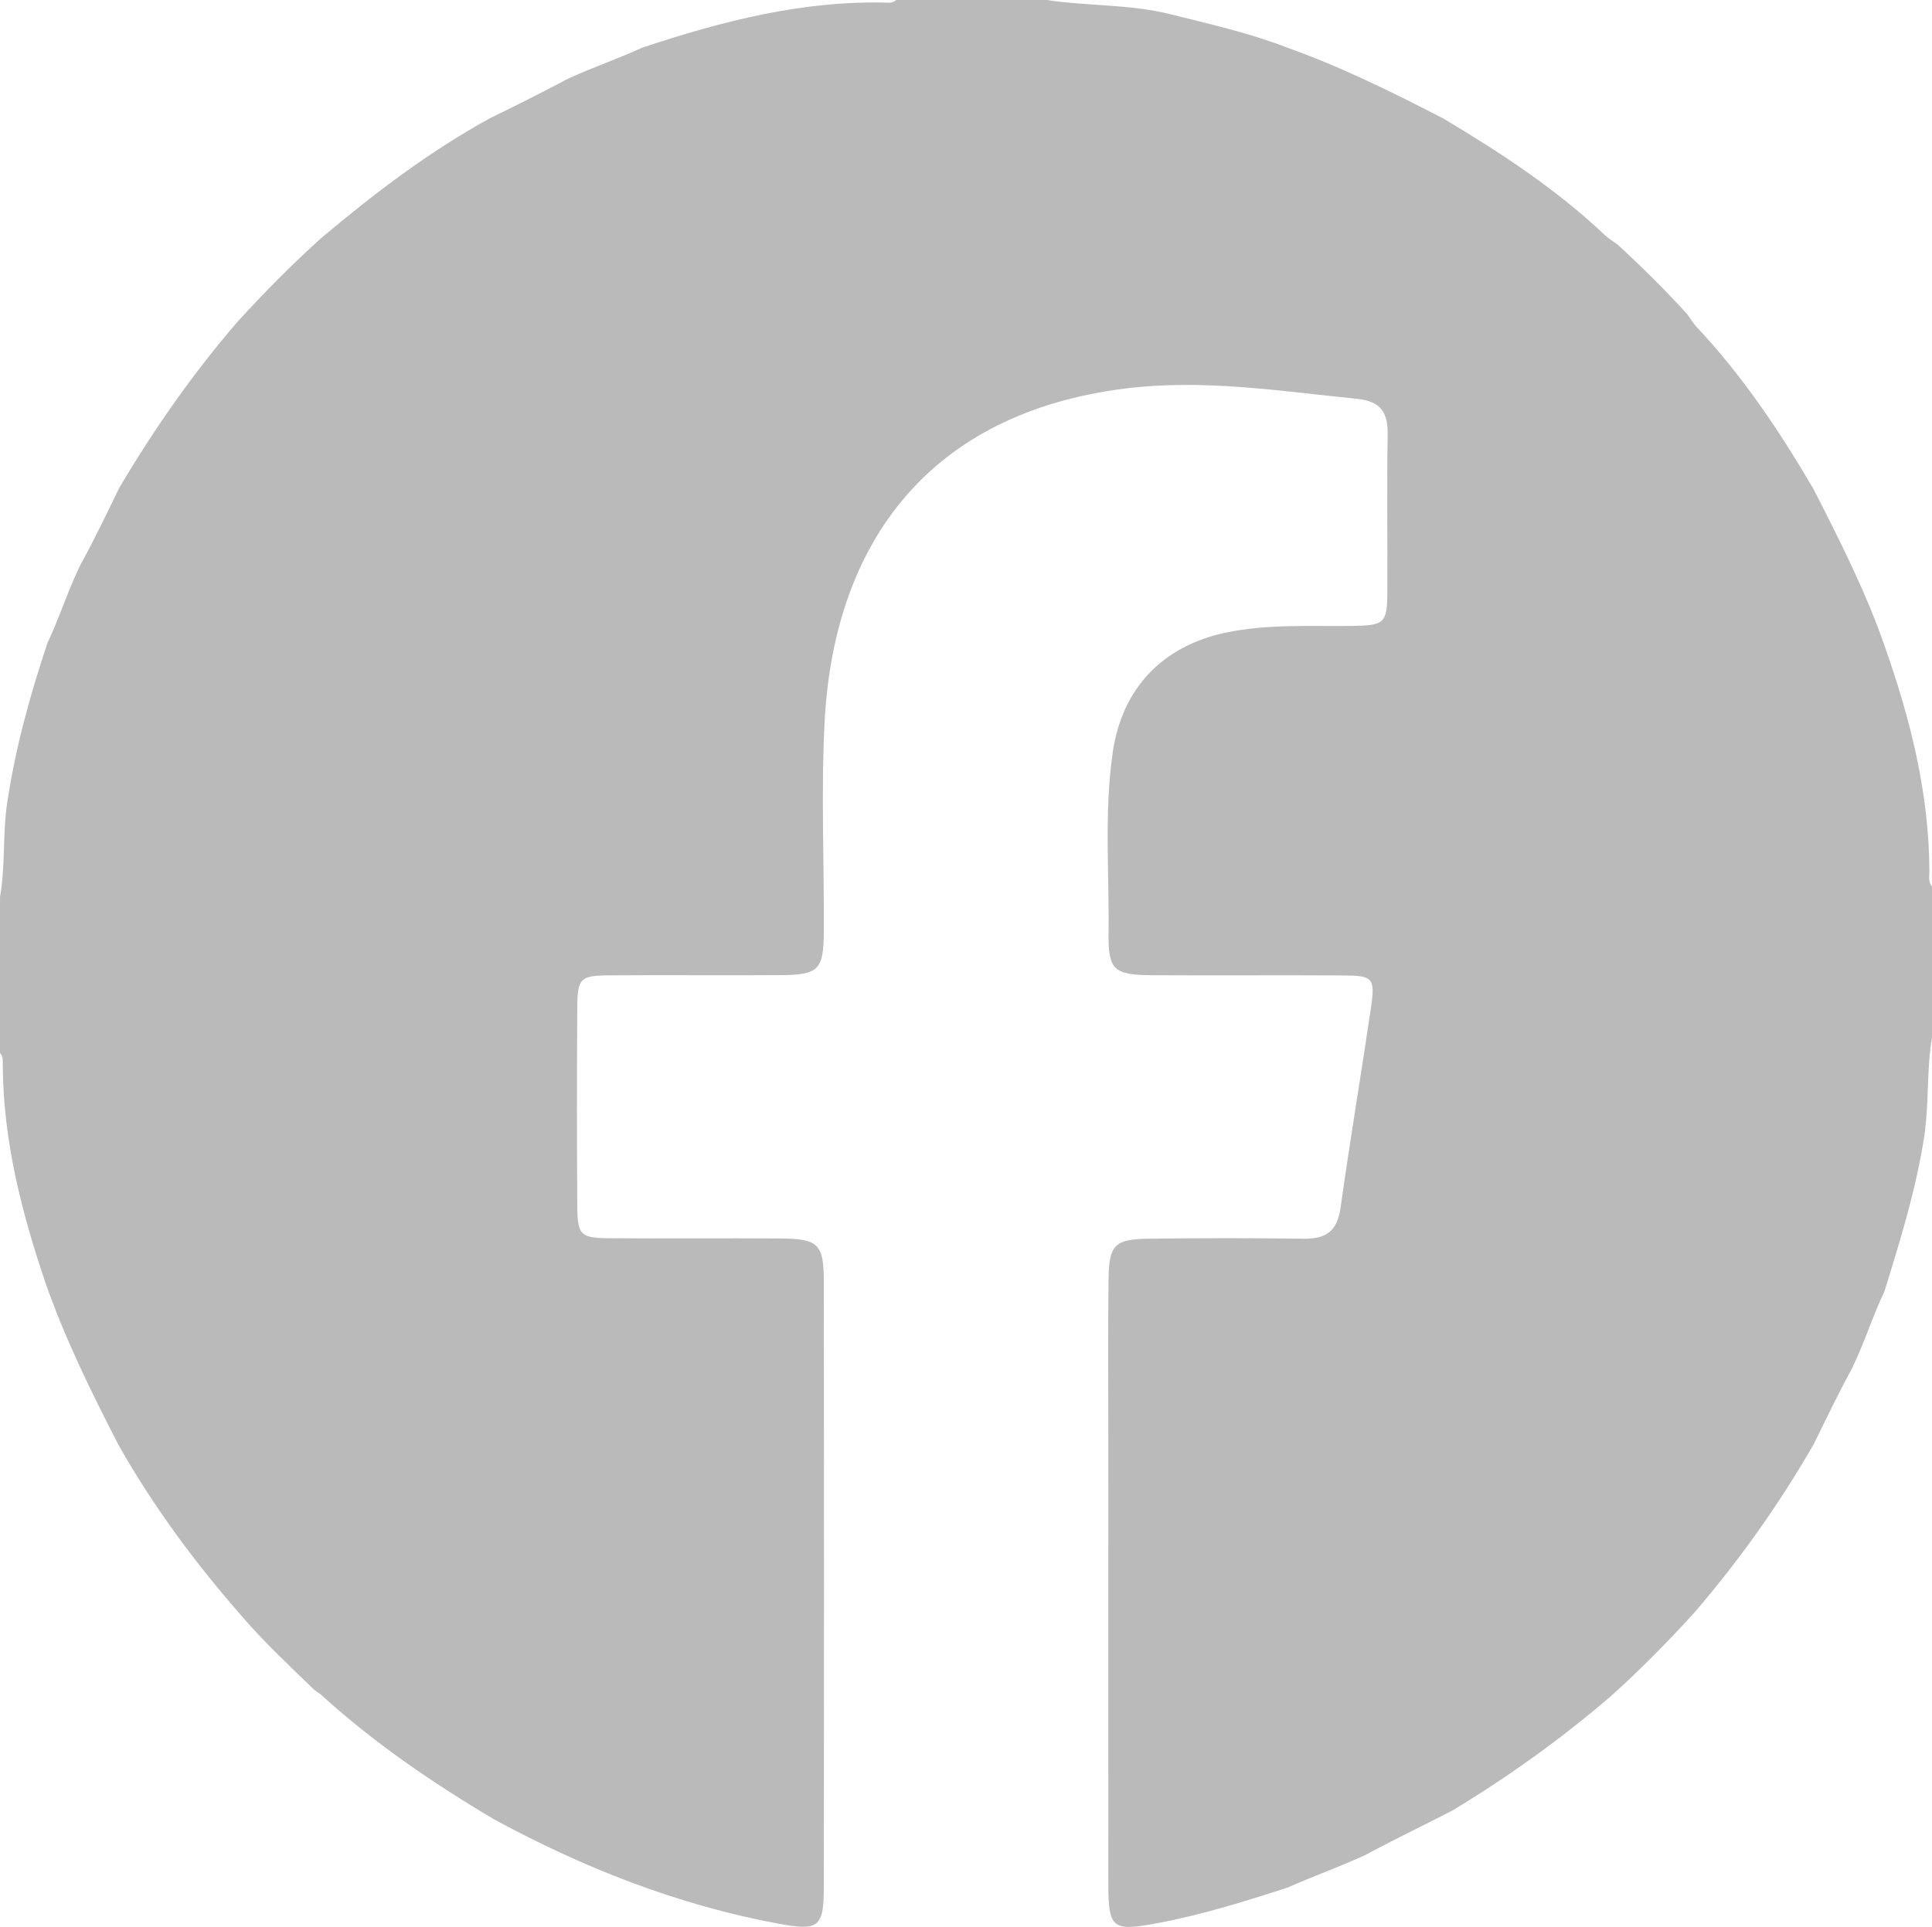 <?xml version="1.0" encoding="UTF-8"?>
<svg id="Capa_2" data-name="Capa 2" xmlns="http://www.w3.org/2000/svg" viewBox="0 0 250.86 250.24">
  <defs>
    <style>
      .cls-1 {
        fill: #bababa;
        stroke-width: 0px;
      }
    </style>
  </defs>
  <g id="Capa_1-2" data-name="Capa 1">
    <path class="cls-1" d="m235.58,187.39c1.53-3.08,2.99-6.19,4.64-9.2.16-.29.32-.59.45-.9,1.49-3.13,2.53-6.46,4.02-9.59,2.04-6.6,4.09-13.19,5.15-20.05.66-4.31.29-8.68,1.03-12.98v-19.54c-.53-.59-.35-1.31-.35-1.99-.03-10.1-2.46-19.72-5.78-29.16-2.46-7.1-5.85-13.77-9.25-20.44-4.41-7.53-9.24-14.76-15.25-21.14-.42-.48-.76-1.02-1.12-1.54-2.87-3.18-5.92-6.18-9.06-9.08-.52-.36-1.05-.72-1.54-1.12-6.35-6.04-13.62-10.8-21.11-15.27-6.65-3.43-13.35-6.75-20.42-9.26-4.87-1.88-9.96-3.01-15.01-4.28-5.29-1.33-10.75-1.04-16.09-1.85h-19.51c-.28.21-.57.36-.94.35-11.11-.34-21.66,2.38-32.08,5.85-3.14,1.45-6.43,2.55-9.57,4.01-.31.15-.61.29-.9.47-3.04,1.59-6.1,3.14-9.19,4.63-7.95,4.35-15.12,9.82-22.03,15.64-3.78,3.4-7.34,7.02-10.77,10.77-5.81,6.72-10.88,13.97-15.4,21.61-1.58,3.24-3.13,6.49-4.86,9.66-.16.29-.32.59-.45.9-1.49,3.13-2.53,6.46-4.02,9.59-2.27,6.78-4.17,13.65-5.23,20.74-.61,4.07-.23,8.23-.94,12.29v20.24c.44.47.35,1.06.36,1.63.06,9.81,2.46,19.15,5.59,28.35,2.54,7.25,5.94,14.11,9.44,20.93,4.57,8.08,10.07,15.48,16.19,22.44,2.87,3.32,6.07,6.3,9.22,9.35.26.2.53.4.81.57,6.9,6.3,14.57,11.53,22.58,16.28,11.61,6.29,23.77,11.08,36.8,13.51,5.34.99,5.97.53,5.98-4.79.03-26.16.03-52.32,0-78.48,0-4.99-.7-5.66-5.63-5.7-7.43-.05-14.86.02-22.29-.03-3.63-.03-4.06-.43-4.09-3.99-.06-8.72-.06-17.44,0-26.16.03-3.59.43-3.97,4.07-3.99,7.43-.06,14.86.02,22.29-.03,4.98-.03,5.62-.67,5.65-5.66.05-9.07-.37-18.16.1-27.2,1.23-23.66,13.9-40.14,38.92-43.31,10.17-1.29,20.13.31,30.17,1.32,3.19.32,4.07,1.8,4.02,4.74-.11,6.74-.01,13.49-.04,20.23-.02,4.2-.33,4.47-4.62,4.53-5.45.07-10.92-.27-16.32.86-8.25,1.73-13.51,7.23-14.72,15.58-1.12,7.75-.44,15.56-.54,23.34-.07,4.92.66,5.55,5.7,5.58,8.24.05,16.49-.02,24.73.03,3.92.02,4.21.31,3.63,4.27-1.27,8.63-2.72,17.23-3.93,25.86-.44,3.12-1.89,4.1-4.82,4.06-6.73-.09-13.47-.09-20.2,0-4.29.06-5.05.83-5.11,5.16-.09,6.86-.03,13.72-.03,20.58,0,19.3-.01,38.6,0,57.9,0,6.01.5,6.36,6.48,5.23,5.72-1.08,11.26-2.81,16.79-4.6,3.27-1.45,6.63-2.65,9.88-4.13.31-.15.62-.3.92-.48,3.5-1.85,7.06-3.57,10.57-5.38,7.3-4.4,14.2-9.35,20.66-14.91,3.78-3.4,7.34-7.02,10.76-10.77,5.9-6.86,11.12-14.21,15.62-22.07Z"/>
  </g>
</svg>